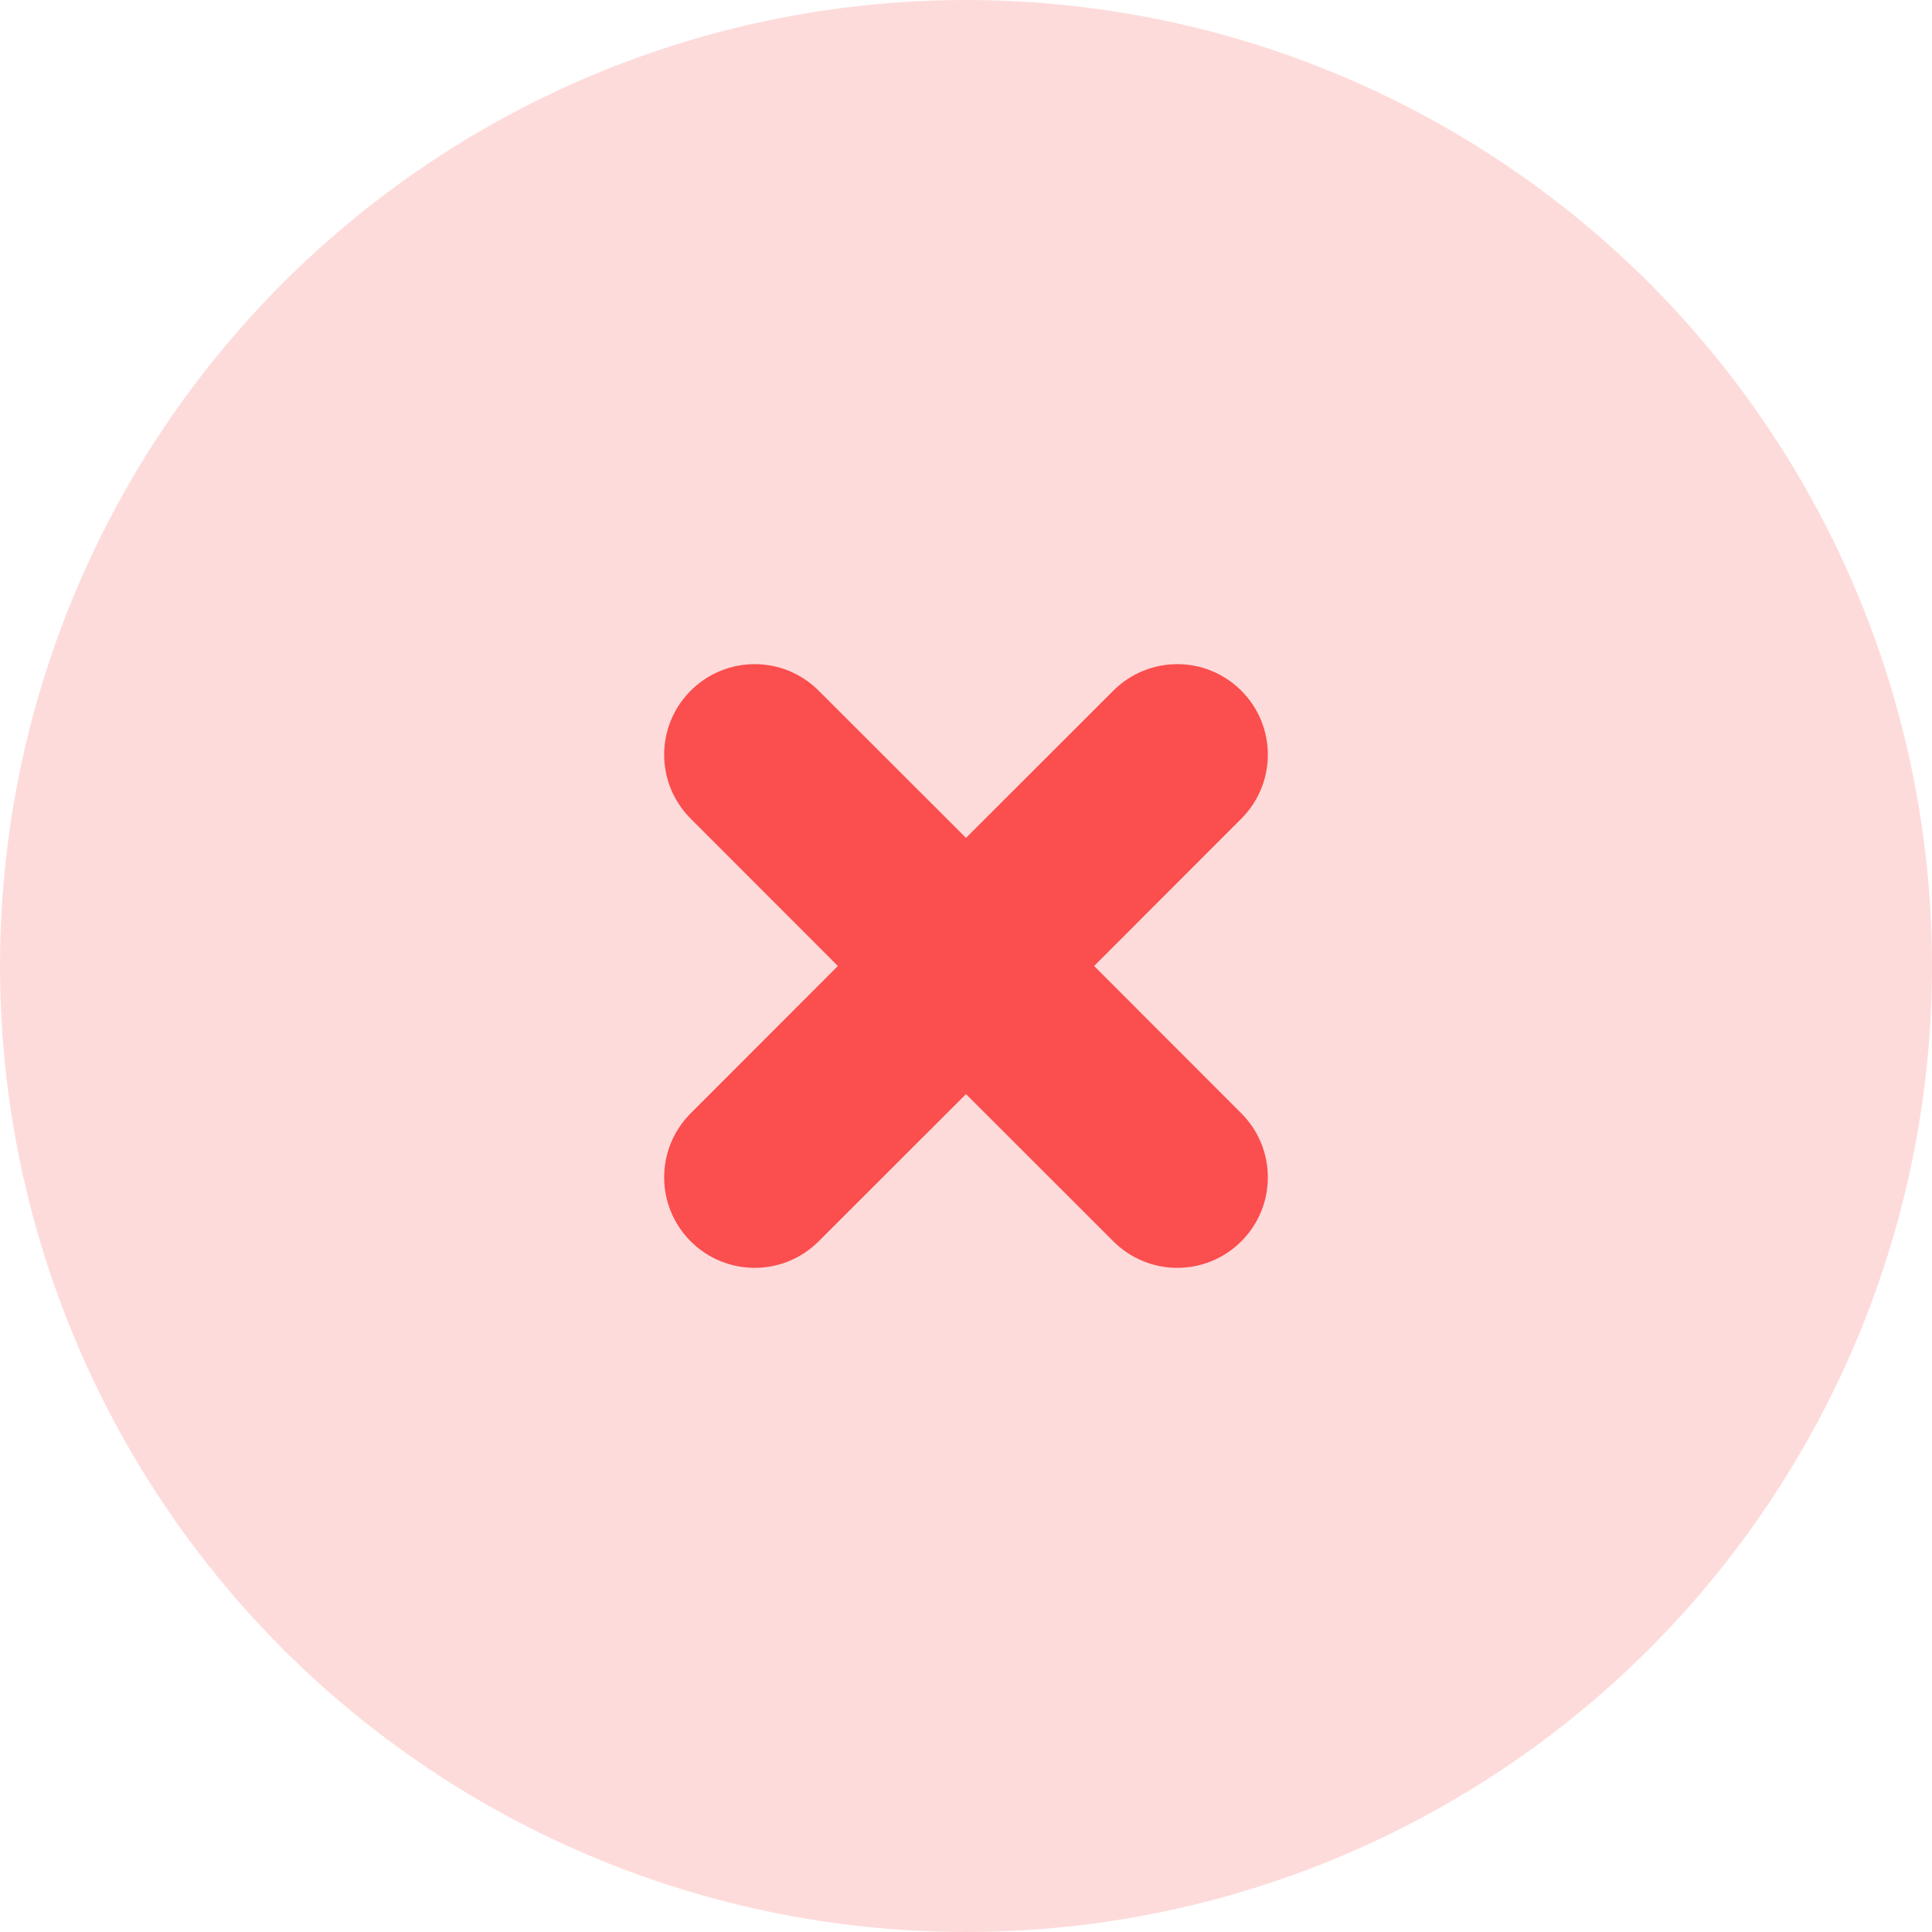 <svg width="16" height="16" viewBox="0 0 16 16" fill="none" xmlns="http://www.w3.org/2000/svg">
<circle cx="8" cy="8" r="8" fill="#FB4E4E" fill-opacity="0.2"/>
<path fill-rule="evenodd" clip-rule="evenodd" d="M5.72 5.72C6.013 5.427 6.487 5.427 6.78 5.72L8 6.939L9.22 5.72C9.513 5.427 9.987 5.427 10.28 5.72C10.573 6.013 10.573 6.487 10.28 6.78L9.061 8L10.28 9.22C10.573 9.513 10.573 9.987 10.28 10.28C9.987 10.573 9.513 10.573 9.22 10.28L8 9.061L6.78 10.28C6.487 10.573 6.013 10.573 5.72 10.28C5.427 9.987 5.427 9.513 5.72 9.22L6.939 8L5.72 6.78C5.427 6.487 5.427 6.013 5.72 5.72Z" fill="#FB4E4E"/>
</svg>

